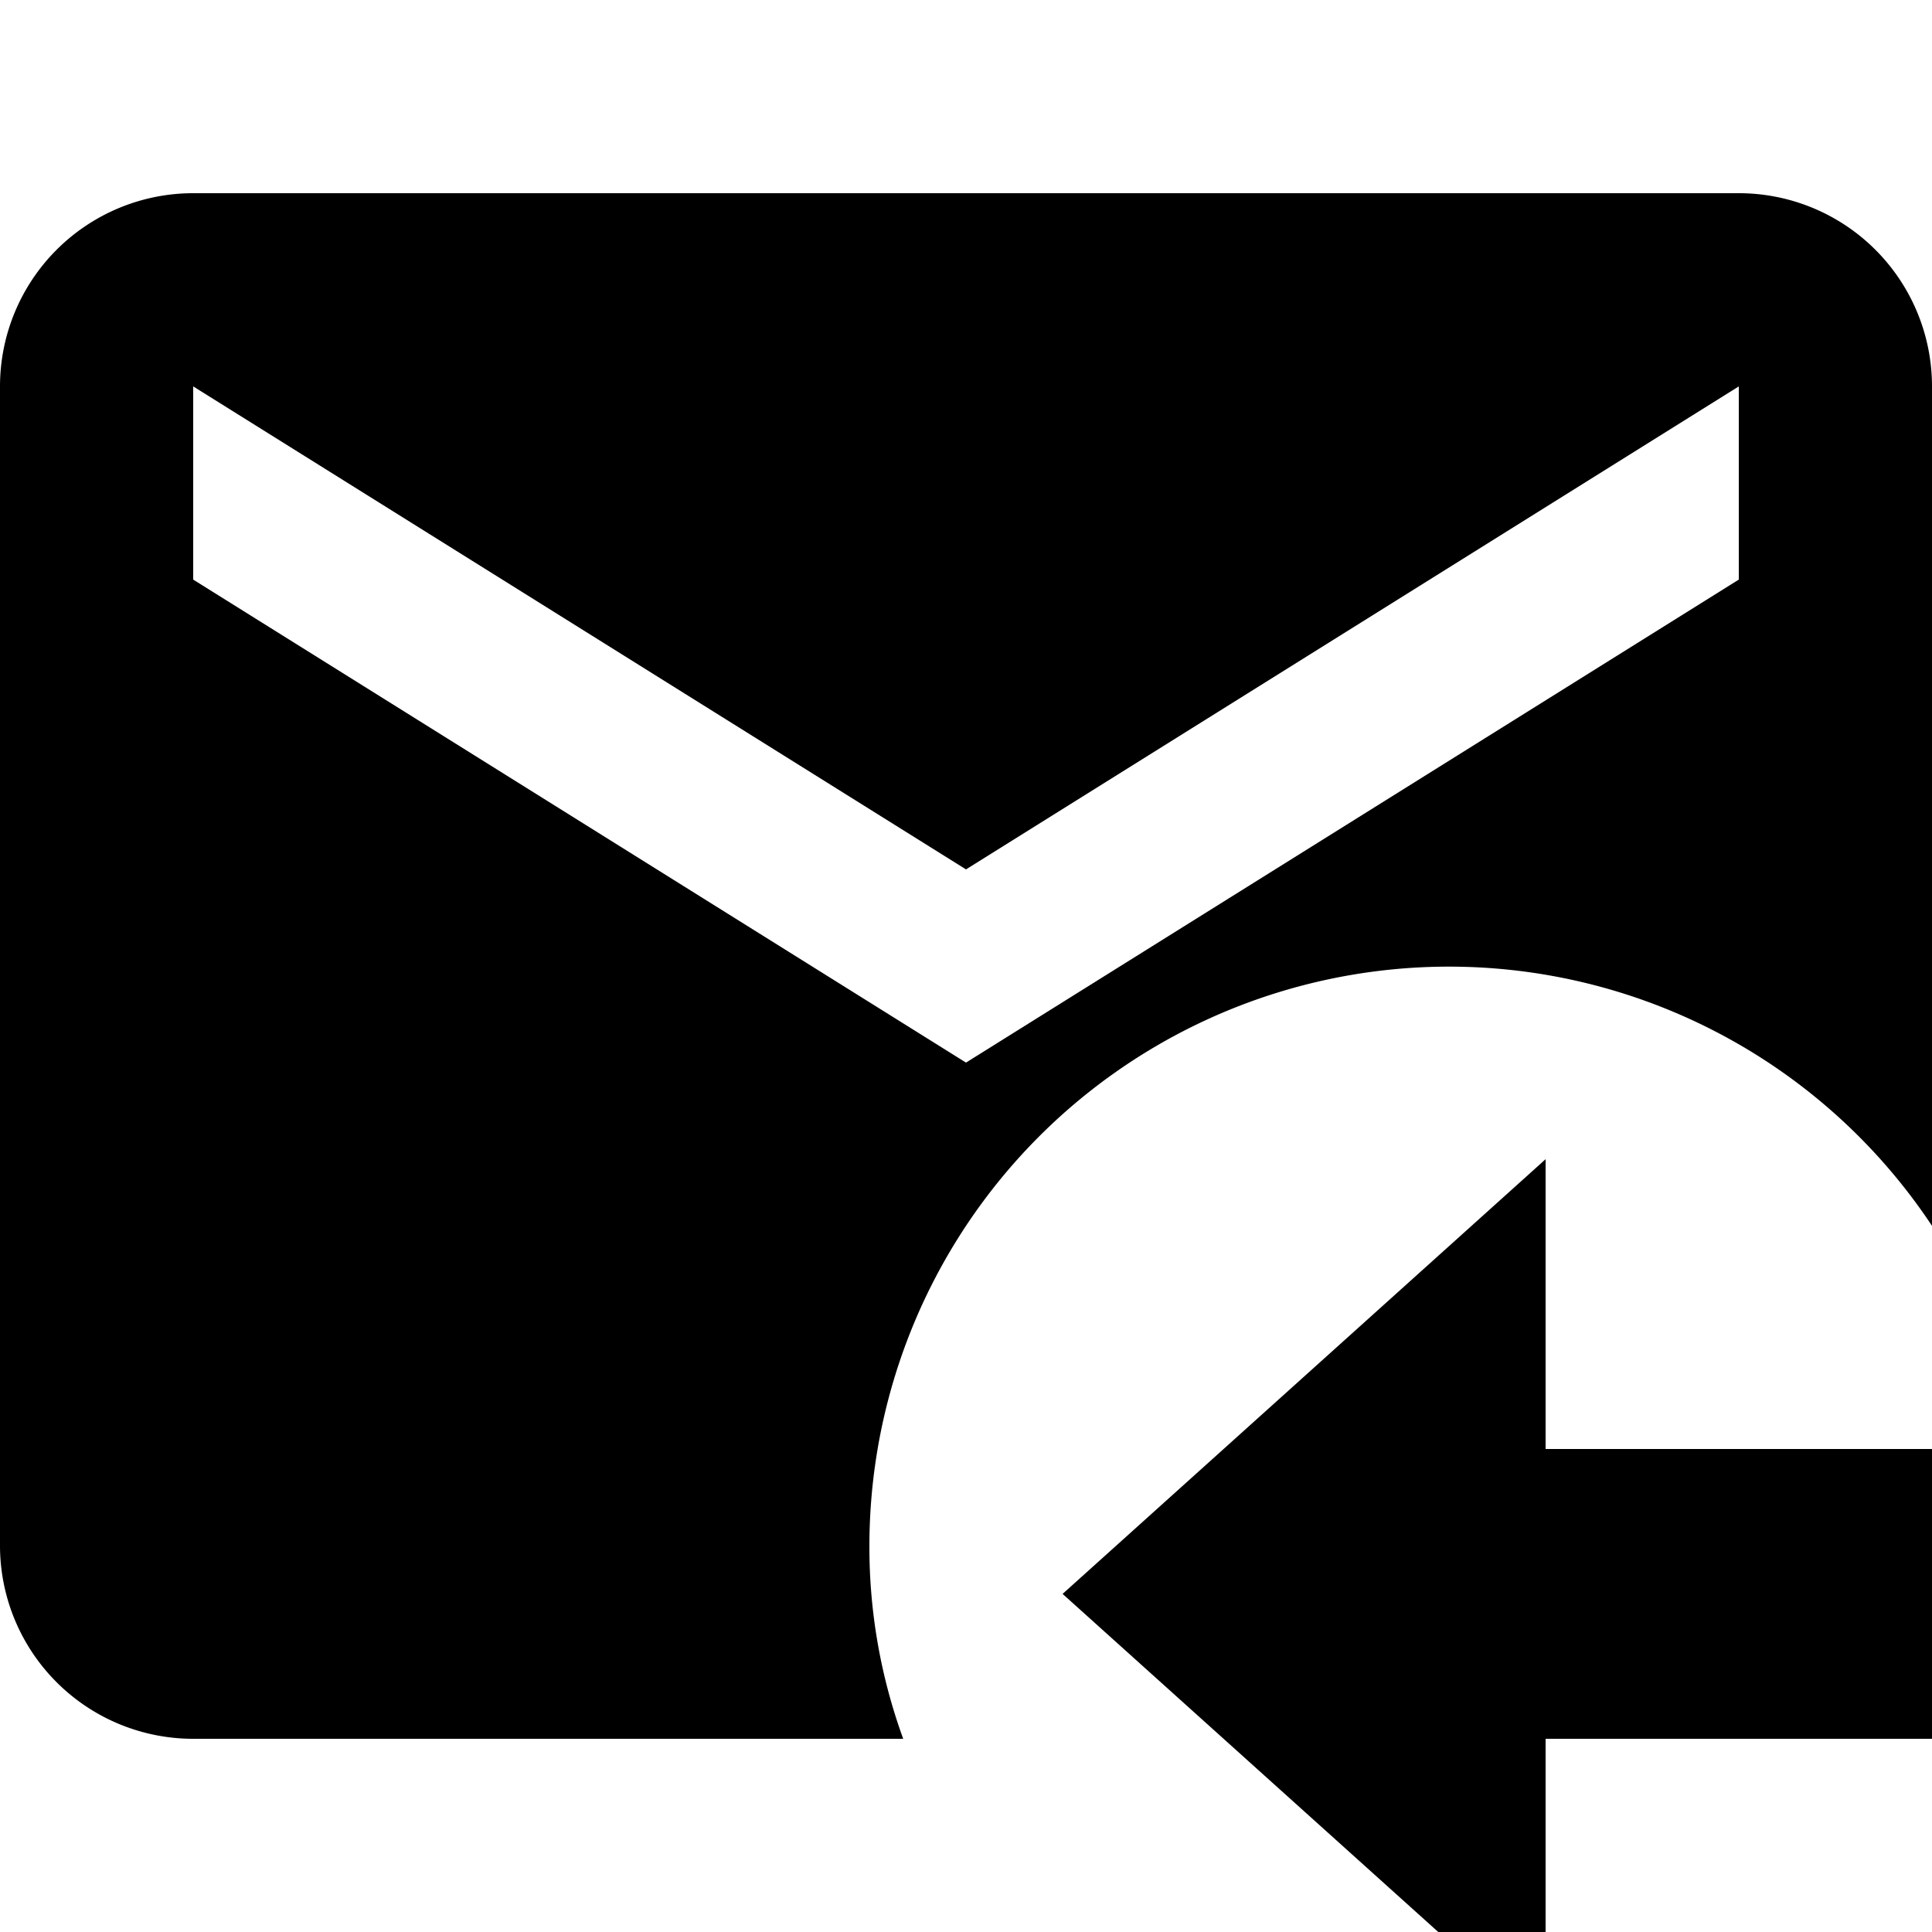 <?xml version="1.0" encoding="UTF-8"?><!DOCTYPE svg PUBLIC "-//W3C//DTD SVG 1.1//EN" "http://www.w3.org/Graphics/SVG/1.1/DTD/svg11.dtd"><svg xmlns="http://www.w3.org/2000/svg" xmlns:xlink="http://www.w3.org/1999/xlink" version="1.1" id="mdi-email-receive" width="24" height="24" viewBox="2 2 20 20"><path d="M22 20H18V23L13 18.5L18 14V17H22V20M20 4H4A2 2 0 0 0 2 6V18A2 2 0 0 0 4 20H11.35A5.8 5.8 0 0 1 11 18A6 6 0 0 1 22 14.69V6A2 2 0 0 0 20 4M20 8L12 13L4 8V6L12 11L20 6Z" /></svg>